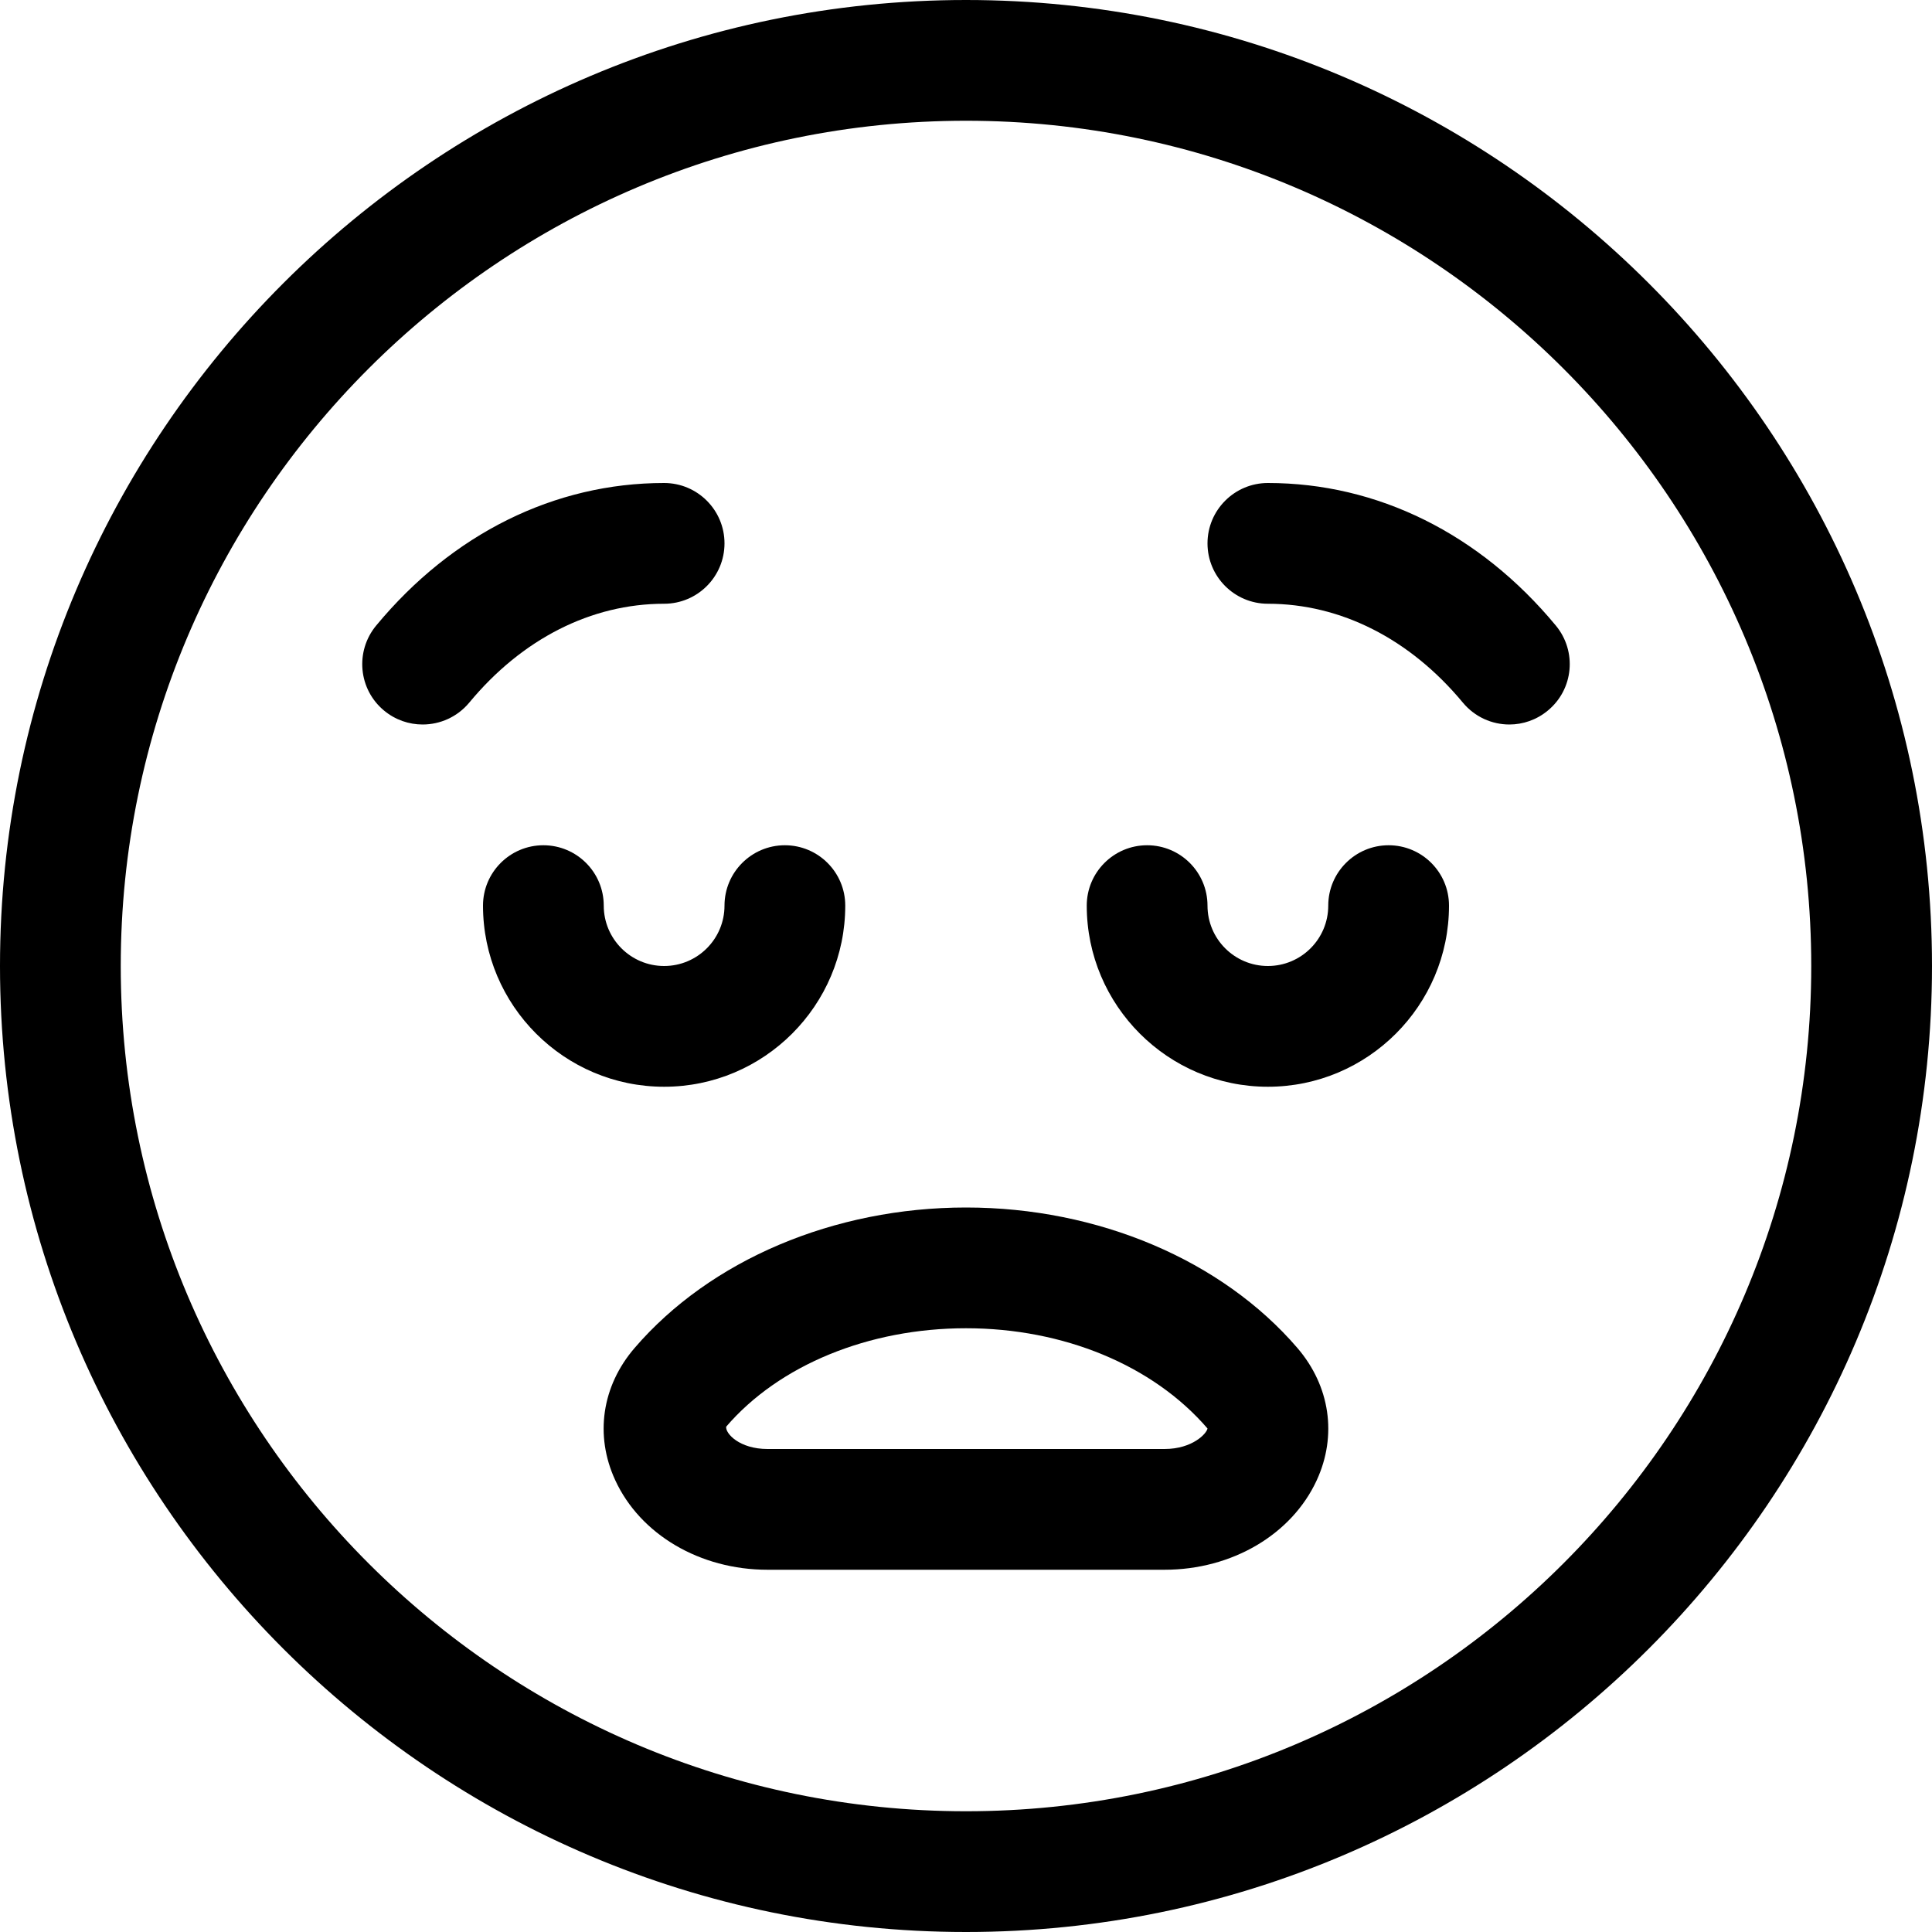 <svg version="1.1" xmlns="http://www.w3.org/2000/svg" width="16" height="16" viewBox="0 0 16 16">
<title>emoji-sleepy</title>
<path d="M11.5 7c-0.276 0-0.5 0.224-0.5 0.5s-0.224 0.5-0.5 0.5-0.5-0.224-0.5-0.5c0-0.276-0.224-0.5-0.5-0.5s-0.5 0.224-0.5 0.5c0 0.827 0.673 1.5 1.5 1.5s1.5-0.673 1.5-1.5c0-0.276-0.224-0.5-0.5-0.5z"></path>
<path d="M7 7.5c0-0.276-0.224-0.5-0.5-0.5s-0.5 0.224-0.5 0.5c0 0.276-0.224 0.5-0.5 0.5s-0.5-0.224-0.5-0.5c0-0.276-0.224-0.5-0.5-0.5s-0.5 0.224-0.5 0.5c0 0.827 0.673 1.5 1.5 1.5s1.5-0.673 1.5-1.5z"></path>
<path d="M8 0c-4.411 0-8 3.589-8 8s3.589 8 8 8 8-3.589 8-8-3.589-8-8-8zM8 15c-3.86 0-7-3.14-7-7s3.14-7 7-7 7 3.14 7 7-3.14 7-7 7z"></path>
<path d="M8 10c-1.093 0-2.119 0.435-2.745 1.164-0.271 0.315-0.331 0.724-0.16 1.094 0.207 0.45 0.702 0.742 1.261 0.742h3.288c0.559 0 1.054-0.292 1.261-0.742 0.17-0.37 0.11-0.779-0.16-1.094-0.626-0.729-1.652-1.164-2.745-1.164zM9.644 12h-3.288c-0.232 0-0.35-0.129-0.342-0.185 0.438-0.51 1.18-0.815 1.986-0.815s1.548 0.305 2 0.83c-0.006 0.041-0.124 0.17-0.356 0.17z"></path>
<path d="M6 4.5c0-0.276-0.224-0.5-0.5-0.5-0.907 0-1.754 0.419-2.385 1.181-0.176 0.213-0.147 0.528 0.066 0.704 0.093 0.077 0.206 0.115 0.319 0.115 0.144 0 0.287-0.062 0.386-0.181 0.437-0.528 1.010-0.819 1.614-0.819 0.276 0 0.5-0.224 0.5-0.5z"></path>
<path d="M12.885 5.181c-0.631-0.762-1.478-1.181-2.385-1.181-0.276 0-0.5 0.224-0.5 0.5s0.224 0.5 0.5 0.5c0.604 0 1.177 0.291 1.615 0.819 0.099 0.119 0.241 0.181 0.385 0.181 0.112 0 0.225-0.038 0.318-0.115 0.214-0.176 0.243-0.491 0.067-0.704z"></path>
</svg>
